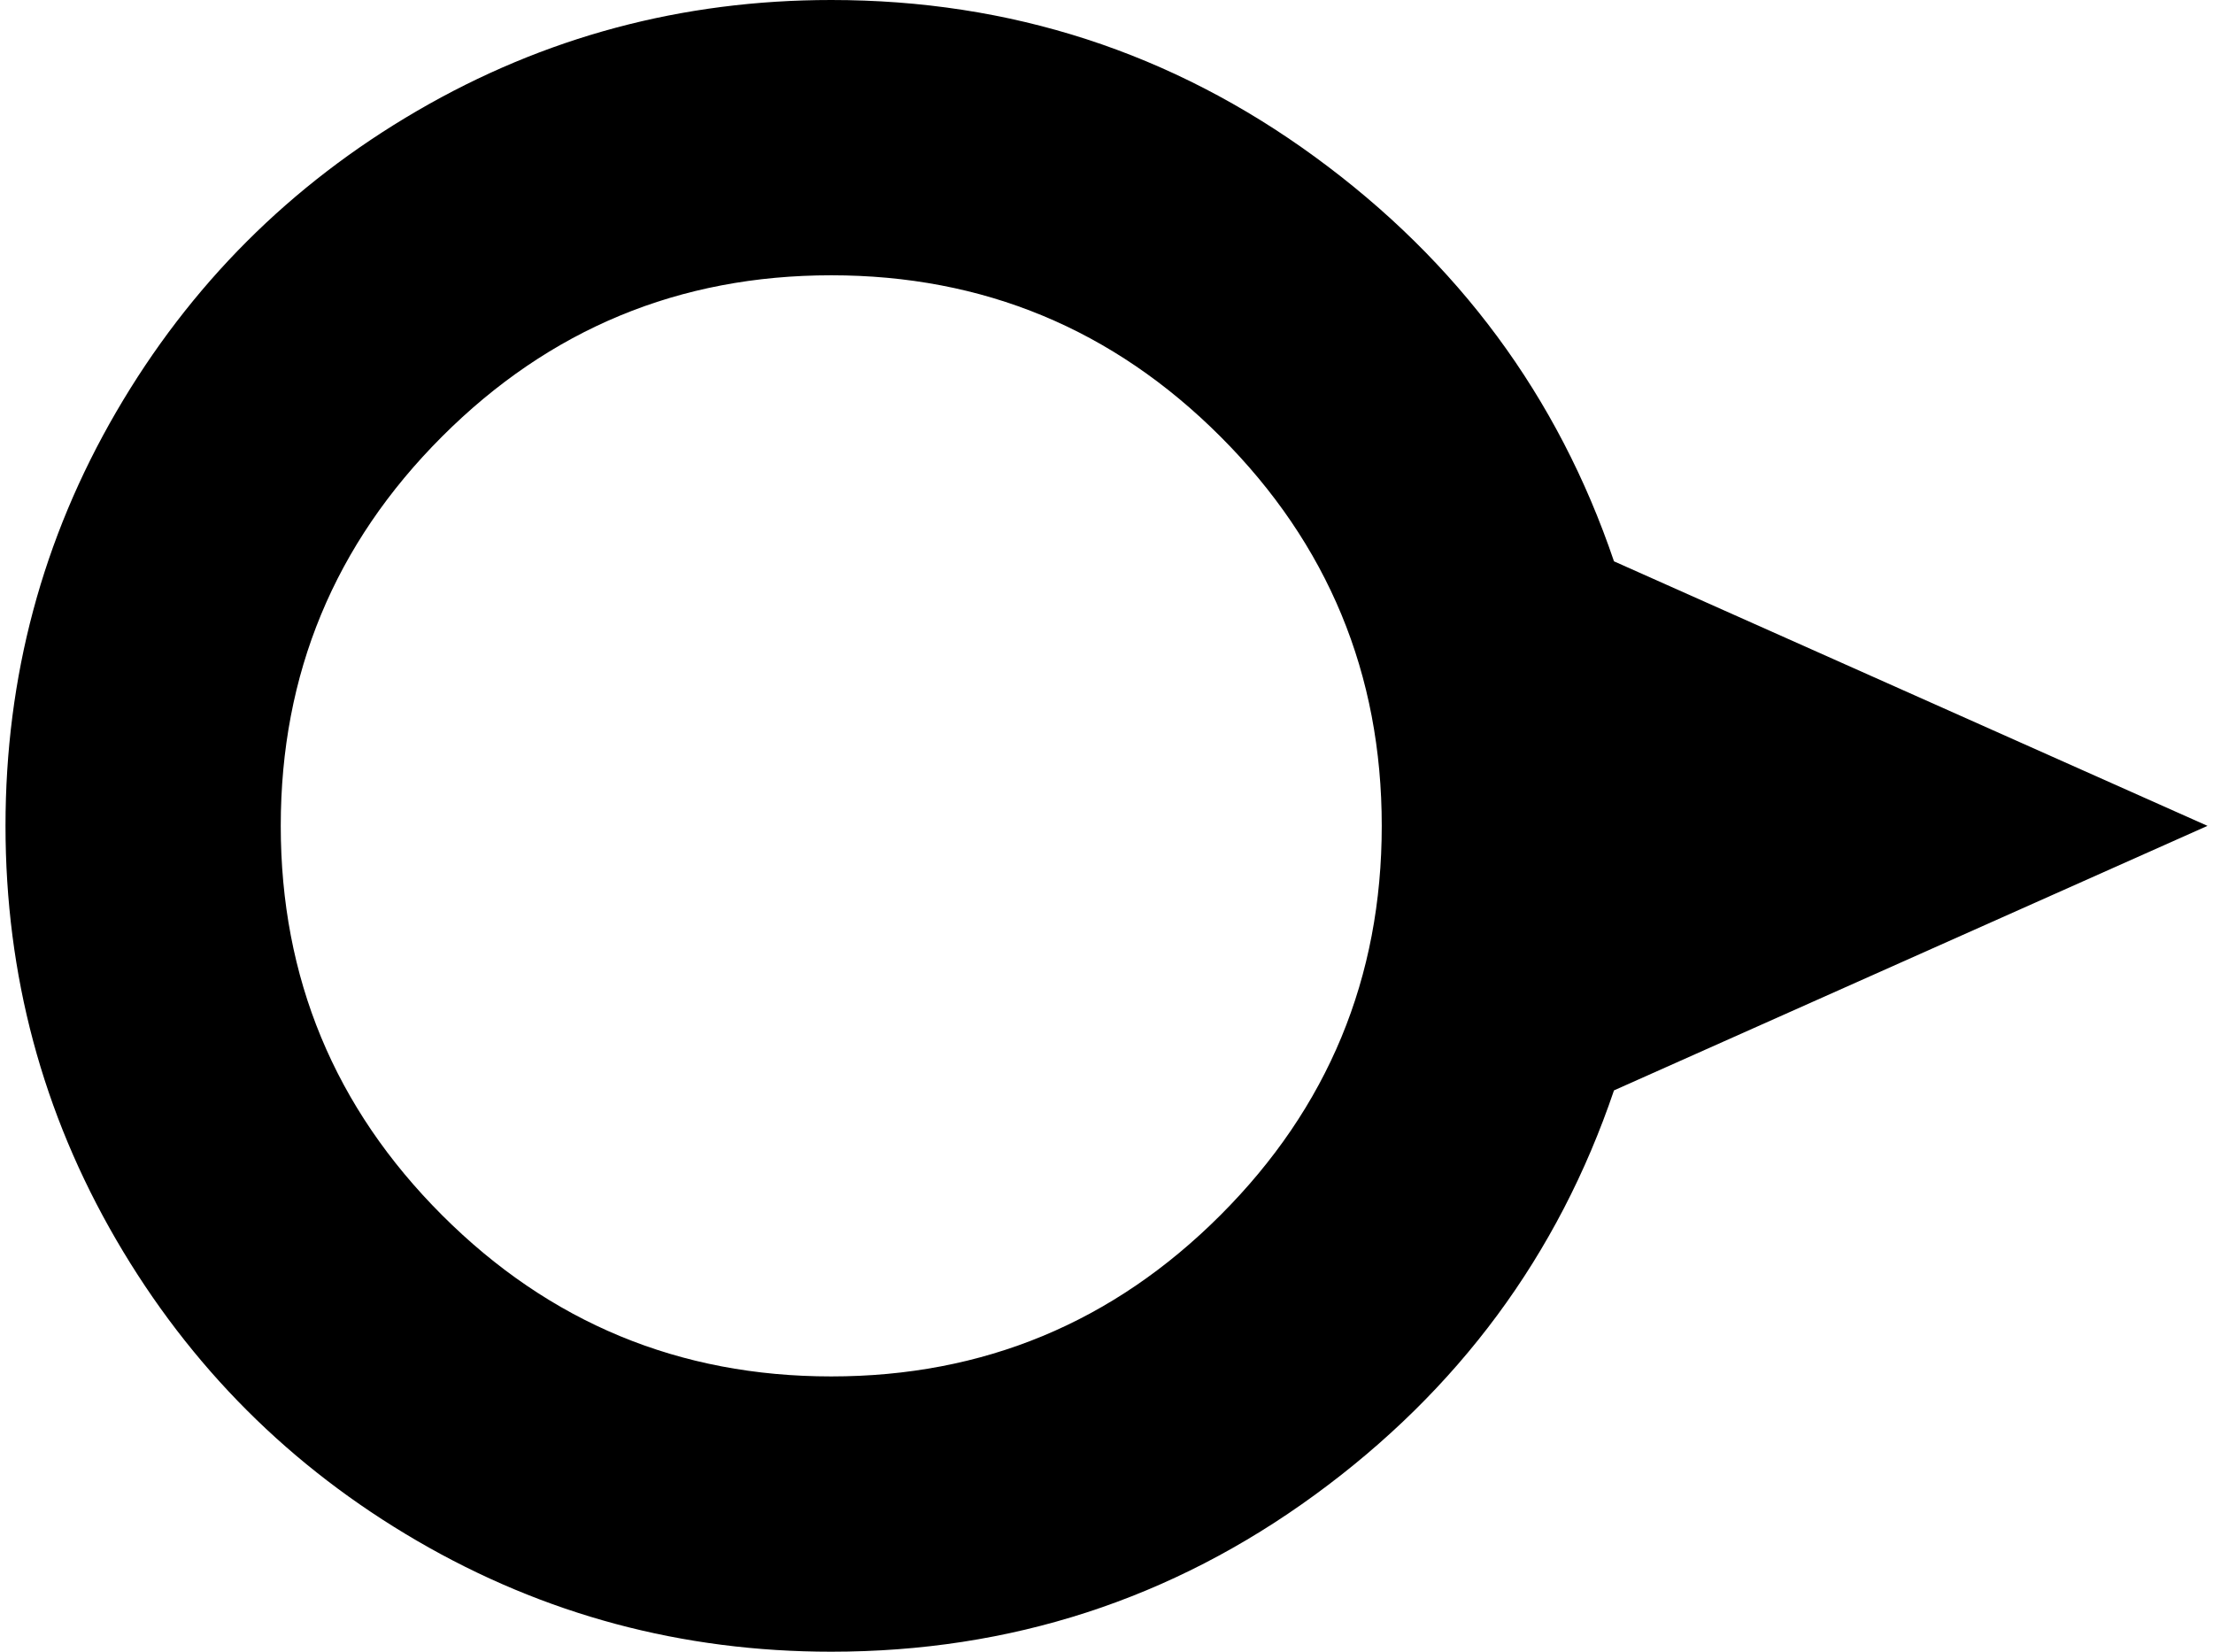 <svg xmlns="http://www.w3.org/2000/svg" width="1.34em" height="1em" viewBox="0 0 1024 768"><path fill="currentColor" d="M748 507q-39 115-139 188t-225 73q-104 0-192.5-51.5t-140-140T0 384t51.5-192.5t140-140T384 0q125 0 225 73t139 188l276 123zM384 128q-106 0-181 75t-75 181t75 181t181 75t181-75t75-181t-75-181t-181-75"/></svg>